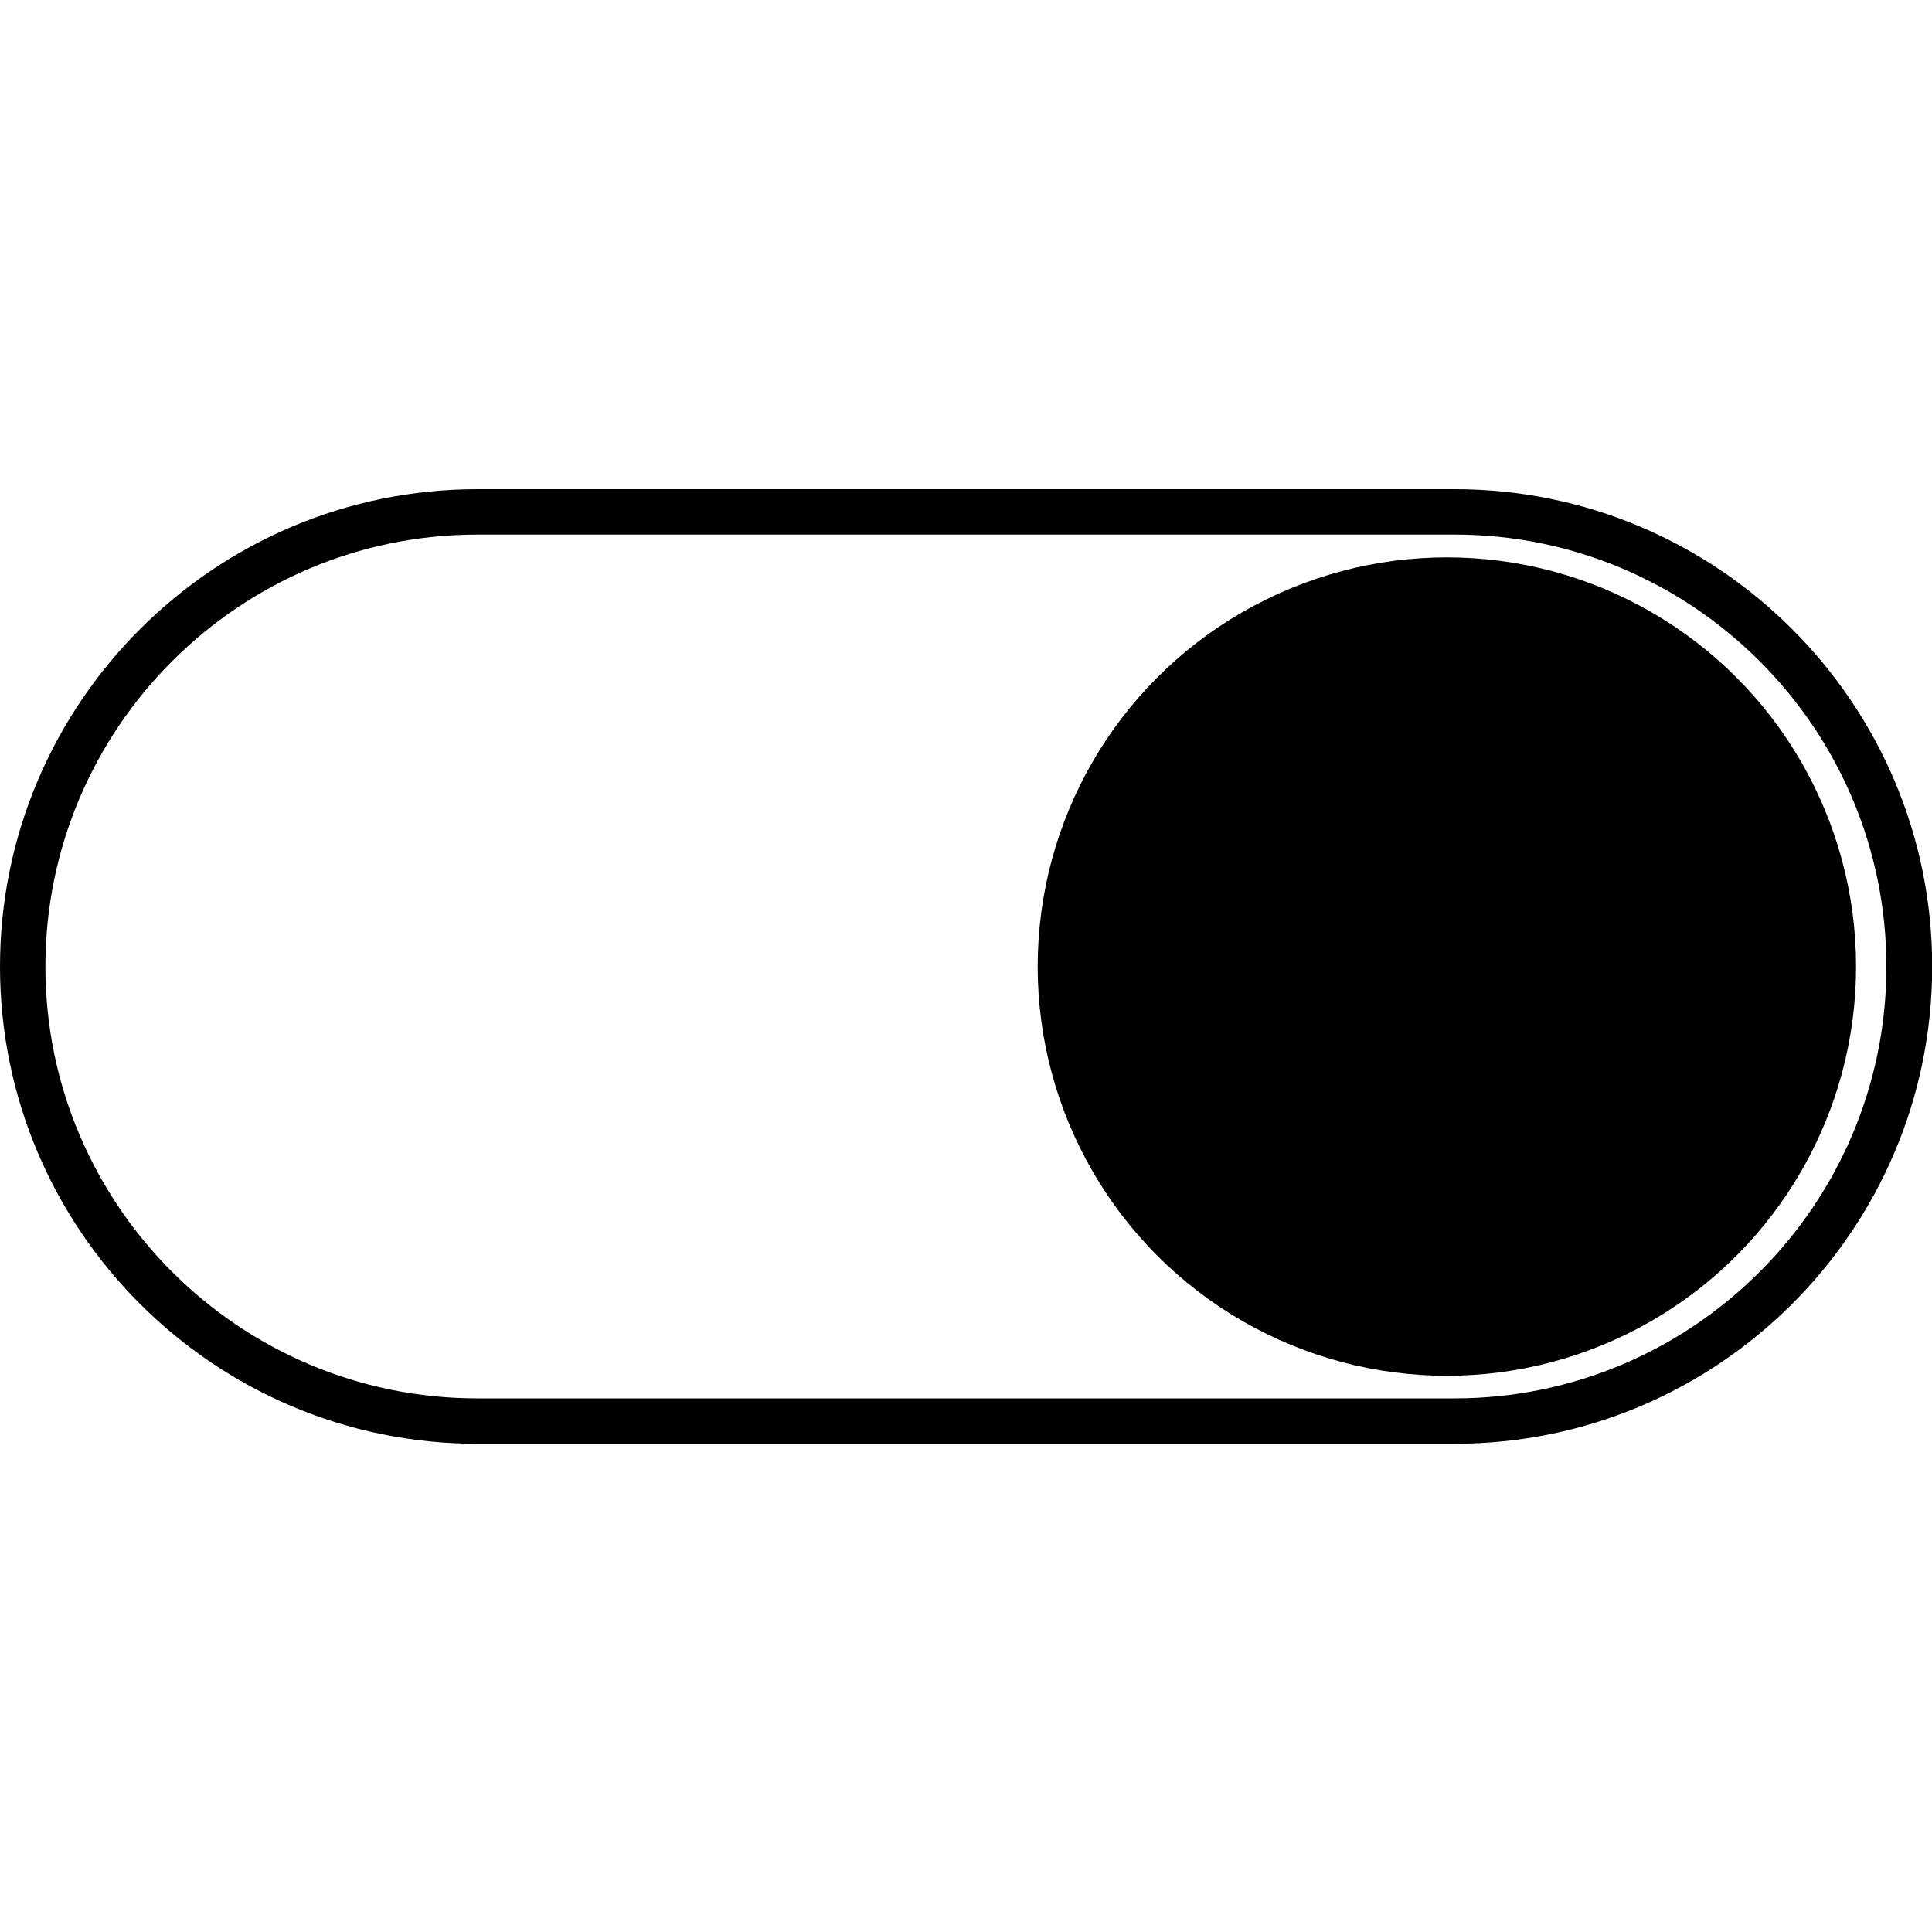 <svg xmlns="http://www.w3.org/2000/svg" viewBox="0 0 1000 1000" enable-background="new 0 0 1000 1000"><path d="M247.1 253.2H753c136.2 0 247.1 110.8 247.1 247.1s-110.9 247-247.2 247H247.1C110.8 747.3 0 636.5 0 500.3s110.8-247.1 247.1-247.1zm505.8 470.6c123.3 0 223.5-100.3 223.5-223.5S876.2 276.7 752.9 276.7H247.1C123.8 276.7 23.5 377 23.5 500.3S123.8 723.8 247 723.8h505.9z"/><circle cx="748.9" cy="500.3" r="211.8"/></svg>